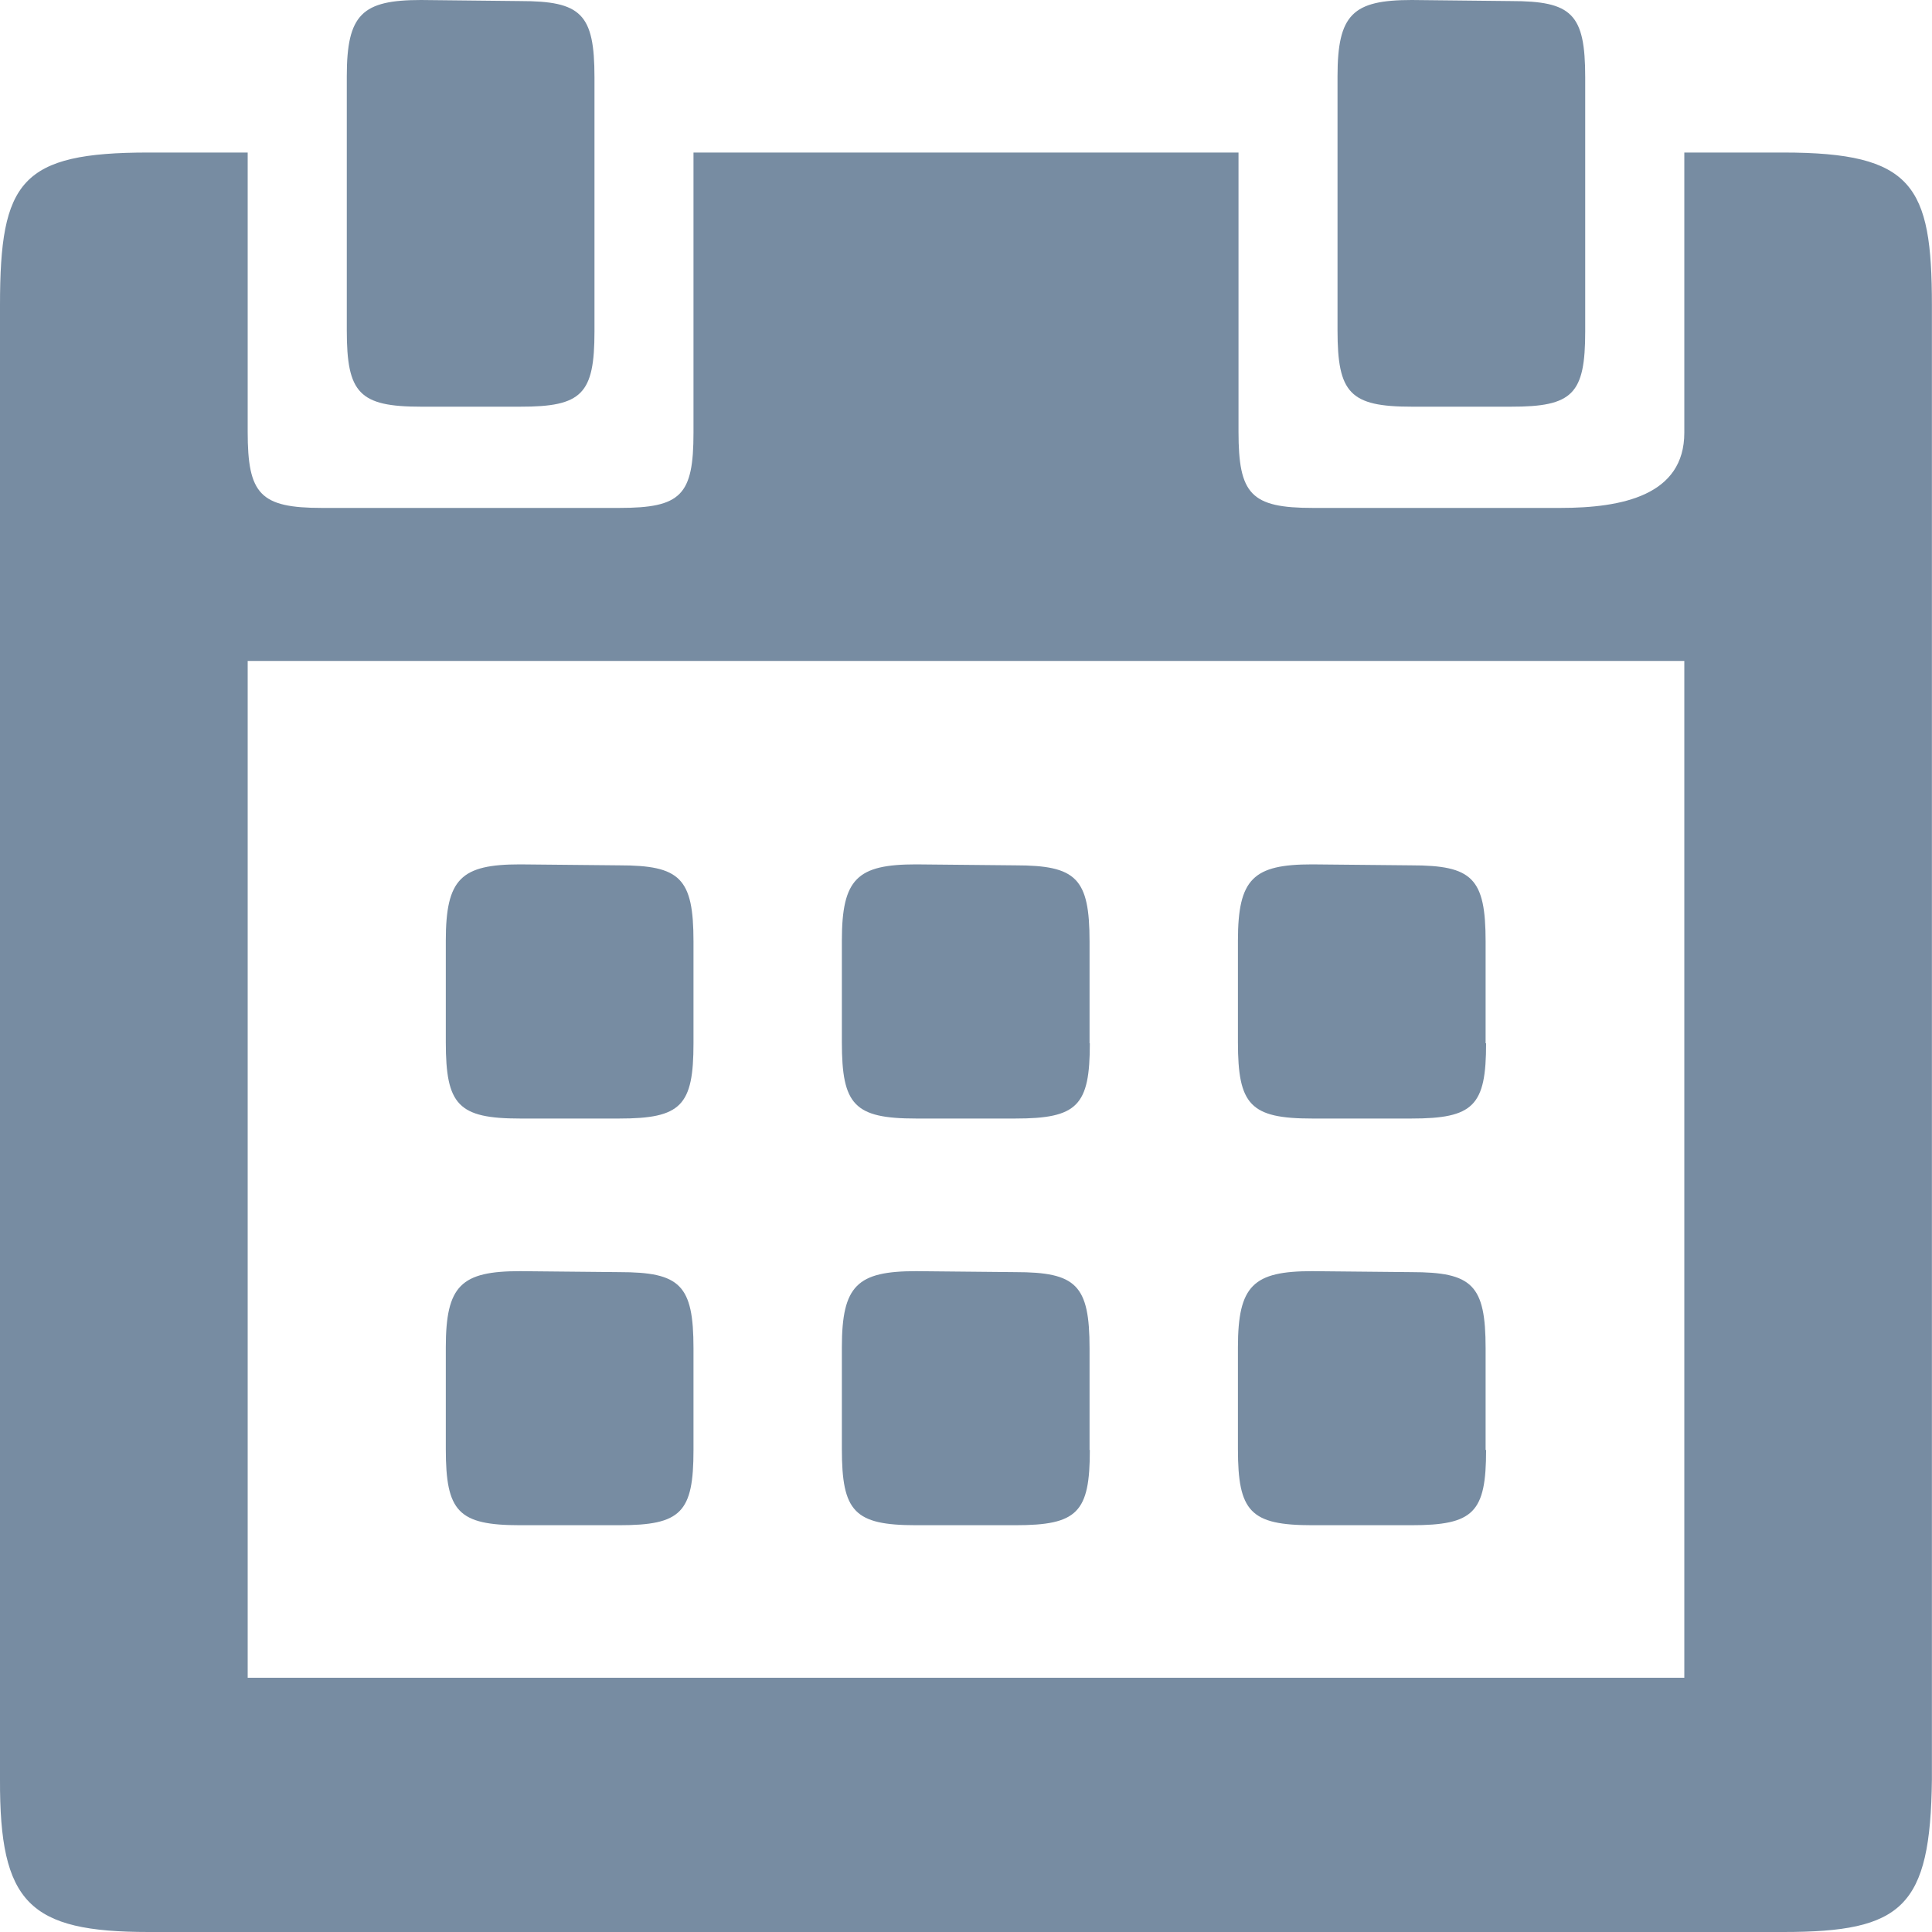 <svg id="Group_304" data-name="Group 304" xmlns="http://www.w3.org/2000/svg" width="20" height="20" viewBox="0 0 20 20">
  <path id="Path_750" data-name="Path 750" d="M17.154,15.431V12.8c0-.658-.138-.789-.769-.789L15.359,12c-.61,0-.769.147-.769.789v2.632c0,.648.128.789.769.789h1.026C17.025,16.211,17.154,16.079,17.154,15.431Zm10.256,0V12.8c0-.658-.138-.789-.769-.789L25.615,12c-.61,0-.769.147-.769.789v2.632c0,.648.128.789.769.789h1.026C27.282,16.211,27.41,16.079,27.41,15.431ZM18.179,22.8V21.747c0-.658-.138-.789-.769-.789l-1.026-.01c-.61,0-.769.147-.769.789v1.053c0,.648.128.789.769.789H17.41C18.051,23.579,18.179,23.447,18.179,22.8Zm4.1,0V21.747c0-.658-.138-.789-.769-.789l-1.026-.01c-.61,0-.769.147-.769.789v1.053c0,.648.128.789.769.789h1.026C22.154,23.579,22.282,23.447,22.282,22.8Zm4.1,0V21.747c0-.658-.138-.789-.769-.789l-1.026-.01c-.61,0-.769.147-.769.789v1.053c0,.648.128.789.769.789h1.026C26.256,23.579,26.384,23.447,26.384,22.8ZM18.179,27.01V25.958c0-.658-.138-.789-.769-.789l-1.026-.01c-.61,0-.769.147-.769.789V27c0,.648.128.789.769.789H17.41C18.051,27.789,18.179,27.658,18.179,27.01Zm4.1,0V25.958c0-.658-.138-.789-.769-.789l-1.026-.01c-.61,0-.769.147-.769.789V27c0,.648.128.789.769.789h1.026C22.154,27.789,22.282,27.658,22.282,27.01Zm4.1,0V25.958c0-.658-.138-.789-.769-.789l-1.026-.01c-.61,0-.769.147-.769.789V27c0,.648.128.789.769.789h1.026C26.256,27.789,26.384,27.658,26.384,27.01ZM12.538,32H29.461c1.234,0,1.523-.255,1.538-1.579V15.158c0-1.237-.195-1.579-1.538-1.579H28.436v2.9c0,.648-.641.779-1.282.779H24.59c-.641,0-.769-.142-.769-.789V13.579H18.179v2.9c0,.648-.128.779-.769.779H14.333c-.641,0-.769-.142-.769-.789V13.579H12.538c-1.323,0-1.538.295-1.538,1.579V30.421C10.995,31.7,11.3,32,12.538,32Zm1.026-13.158H28.436V29.368H13.564Z" transform="translate(-11 -12)" fill="#778ca2" fill-rule="evenodd"/>
</svg>
